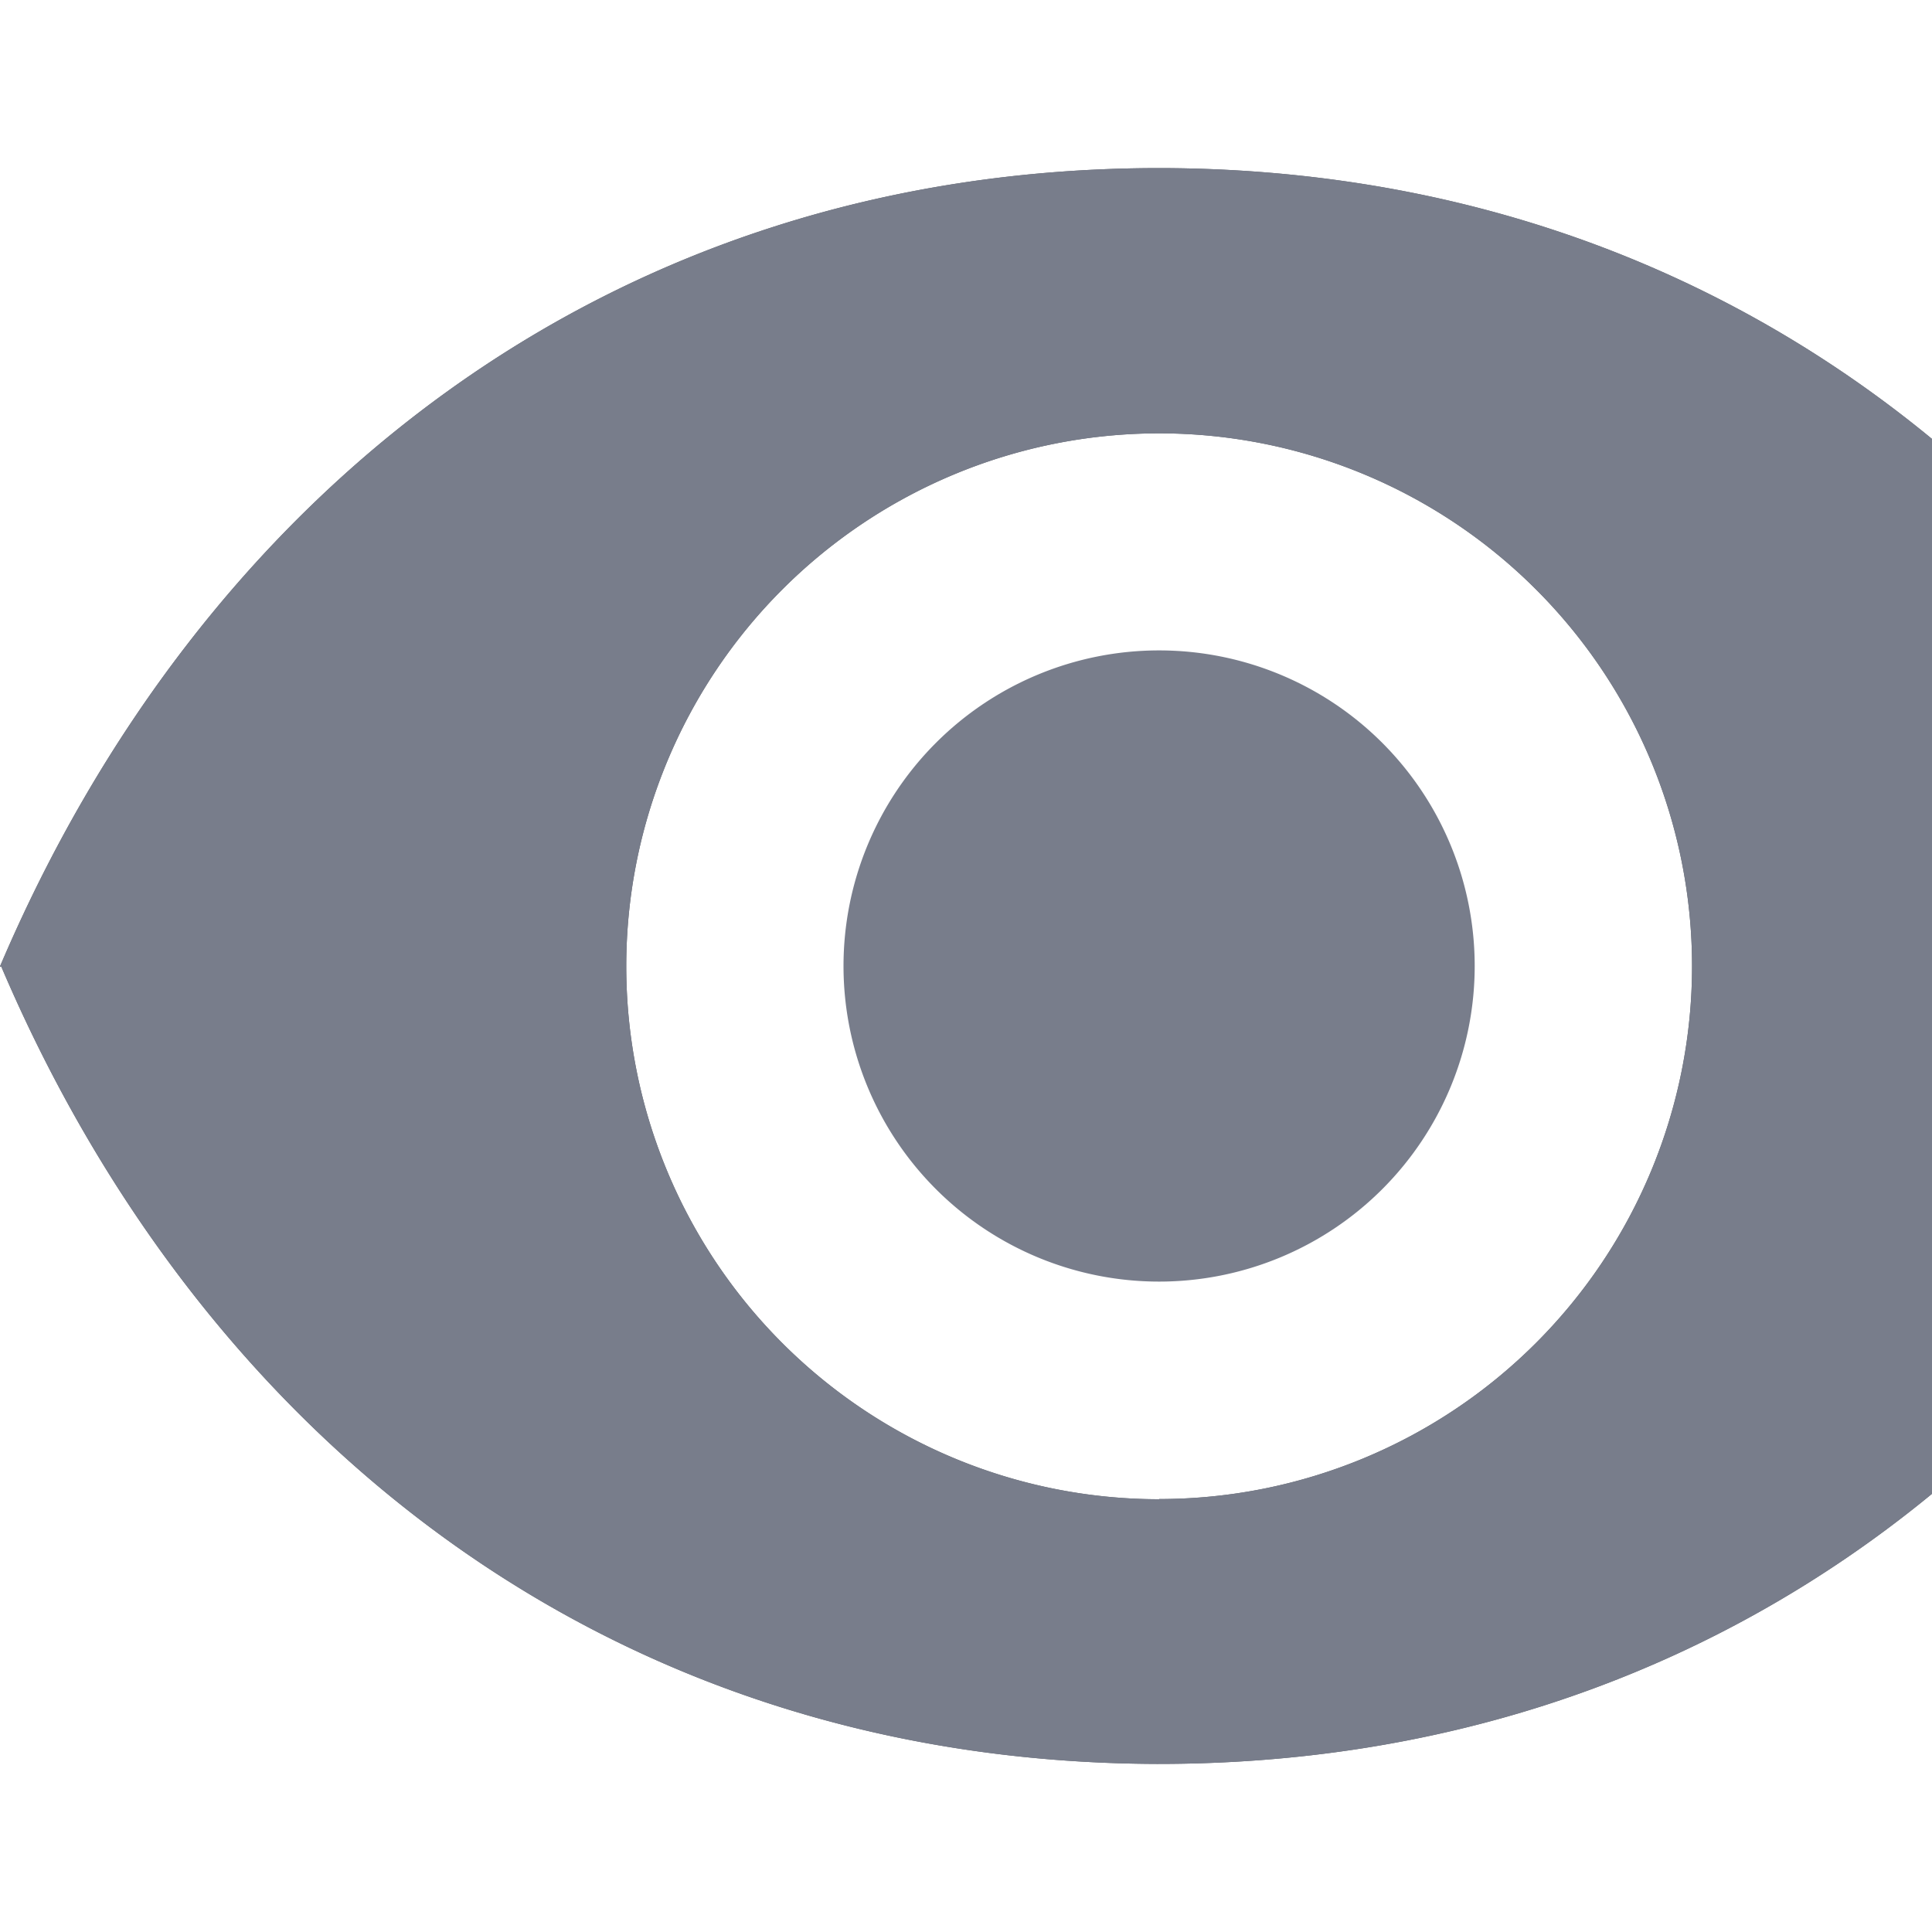 <?xml version="1.0" encoding="utf-8"?><svg xmlns="http://www.w3.org/2000/svg" xmlns:xlink="http://www.w3.org/1999/xlink" width="1024px" height="1024px" viewBox="0 0 1024 1024" version="1.1">
    <g>
        <path d="M1228.698 511.59h-0.614C1123.328 265.83 909.619 90.112 615.834 89.088h-1.024C319.795 89.088 104.96 265.523 0 512.205l0.102 0.205h0.614c104.755 245.76 318.464 421.478 612.25 422.502h1.024c295.117 0 509.952-176.435 614.81-423.117l-0.102-0.205zM614.4 794.624A282.419 282.419 0 1 1 614.4 229.683 282.419 282.419 0 0 1 614.4 794.522z" fill="#5F6269"/>
        <path d="M1228.698 511.59h-0.614C1123.328 265.83 909.619 90.112 615.834 89.088h-1.024C319.795 89.088 104.96 265.523 0 512.205l0.102 0.205h0.614c104.755 245.76 318.464 421.478 612.25 422.502h1.024c295.117 0 509.952-176.435 614.81-423.117l-0.102-0.205zM614.4 794.624A282.419 282.419 0 1 1 614.4 229.683 282.419 282.419 0 0 1 614.4 794.522z" fill="#787D8B"/>
        <path d="M447.078 512a167.219 167.219 0 1 0 334.541 0 167.219 167.219 0 0 0-334.541 0z" fill="#787D8B"/>
    </g>
</svg>